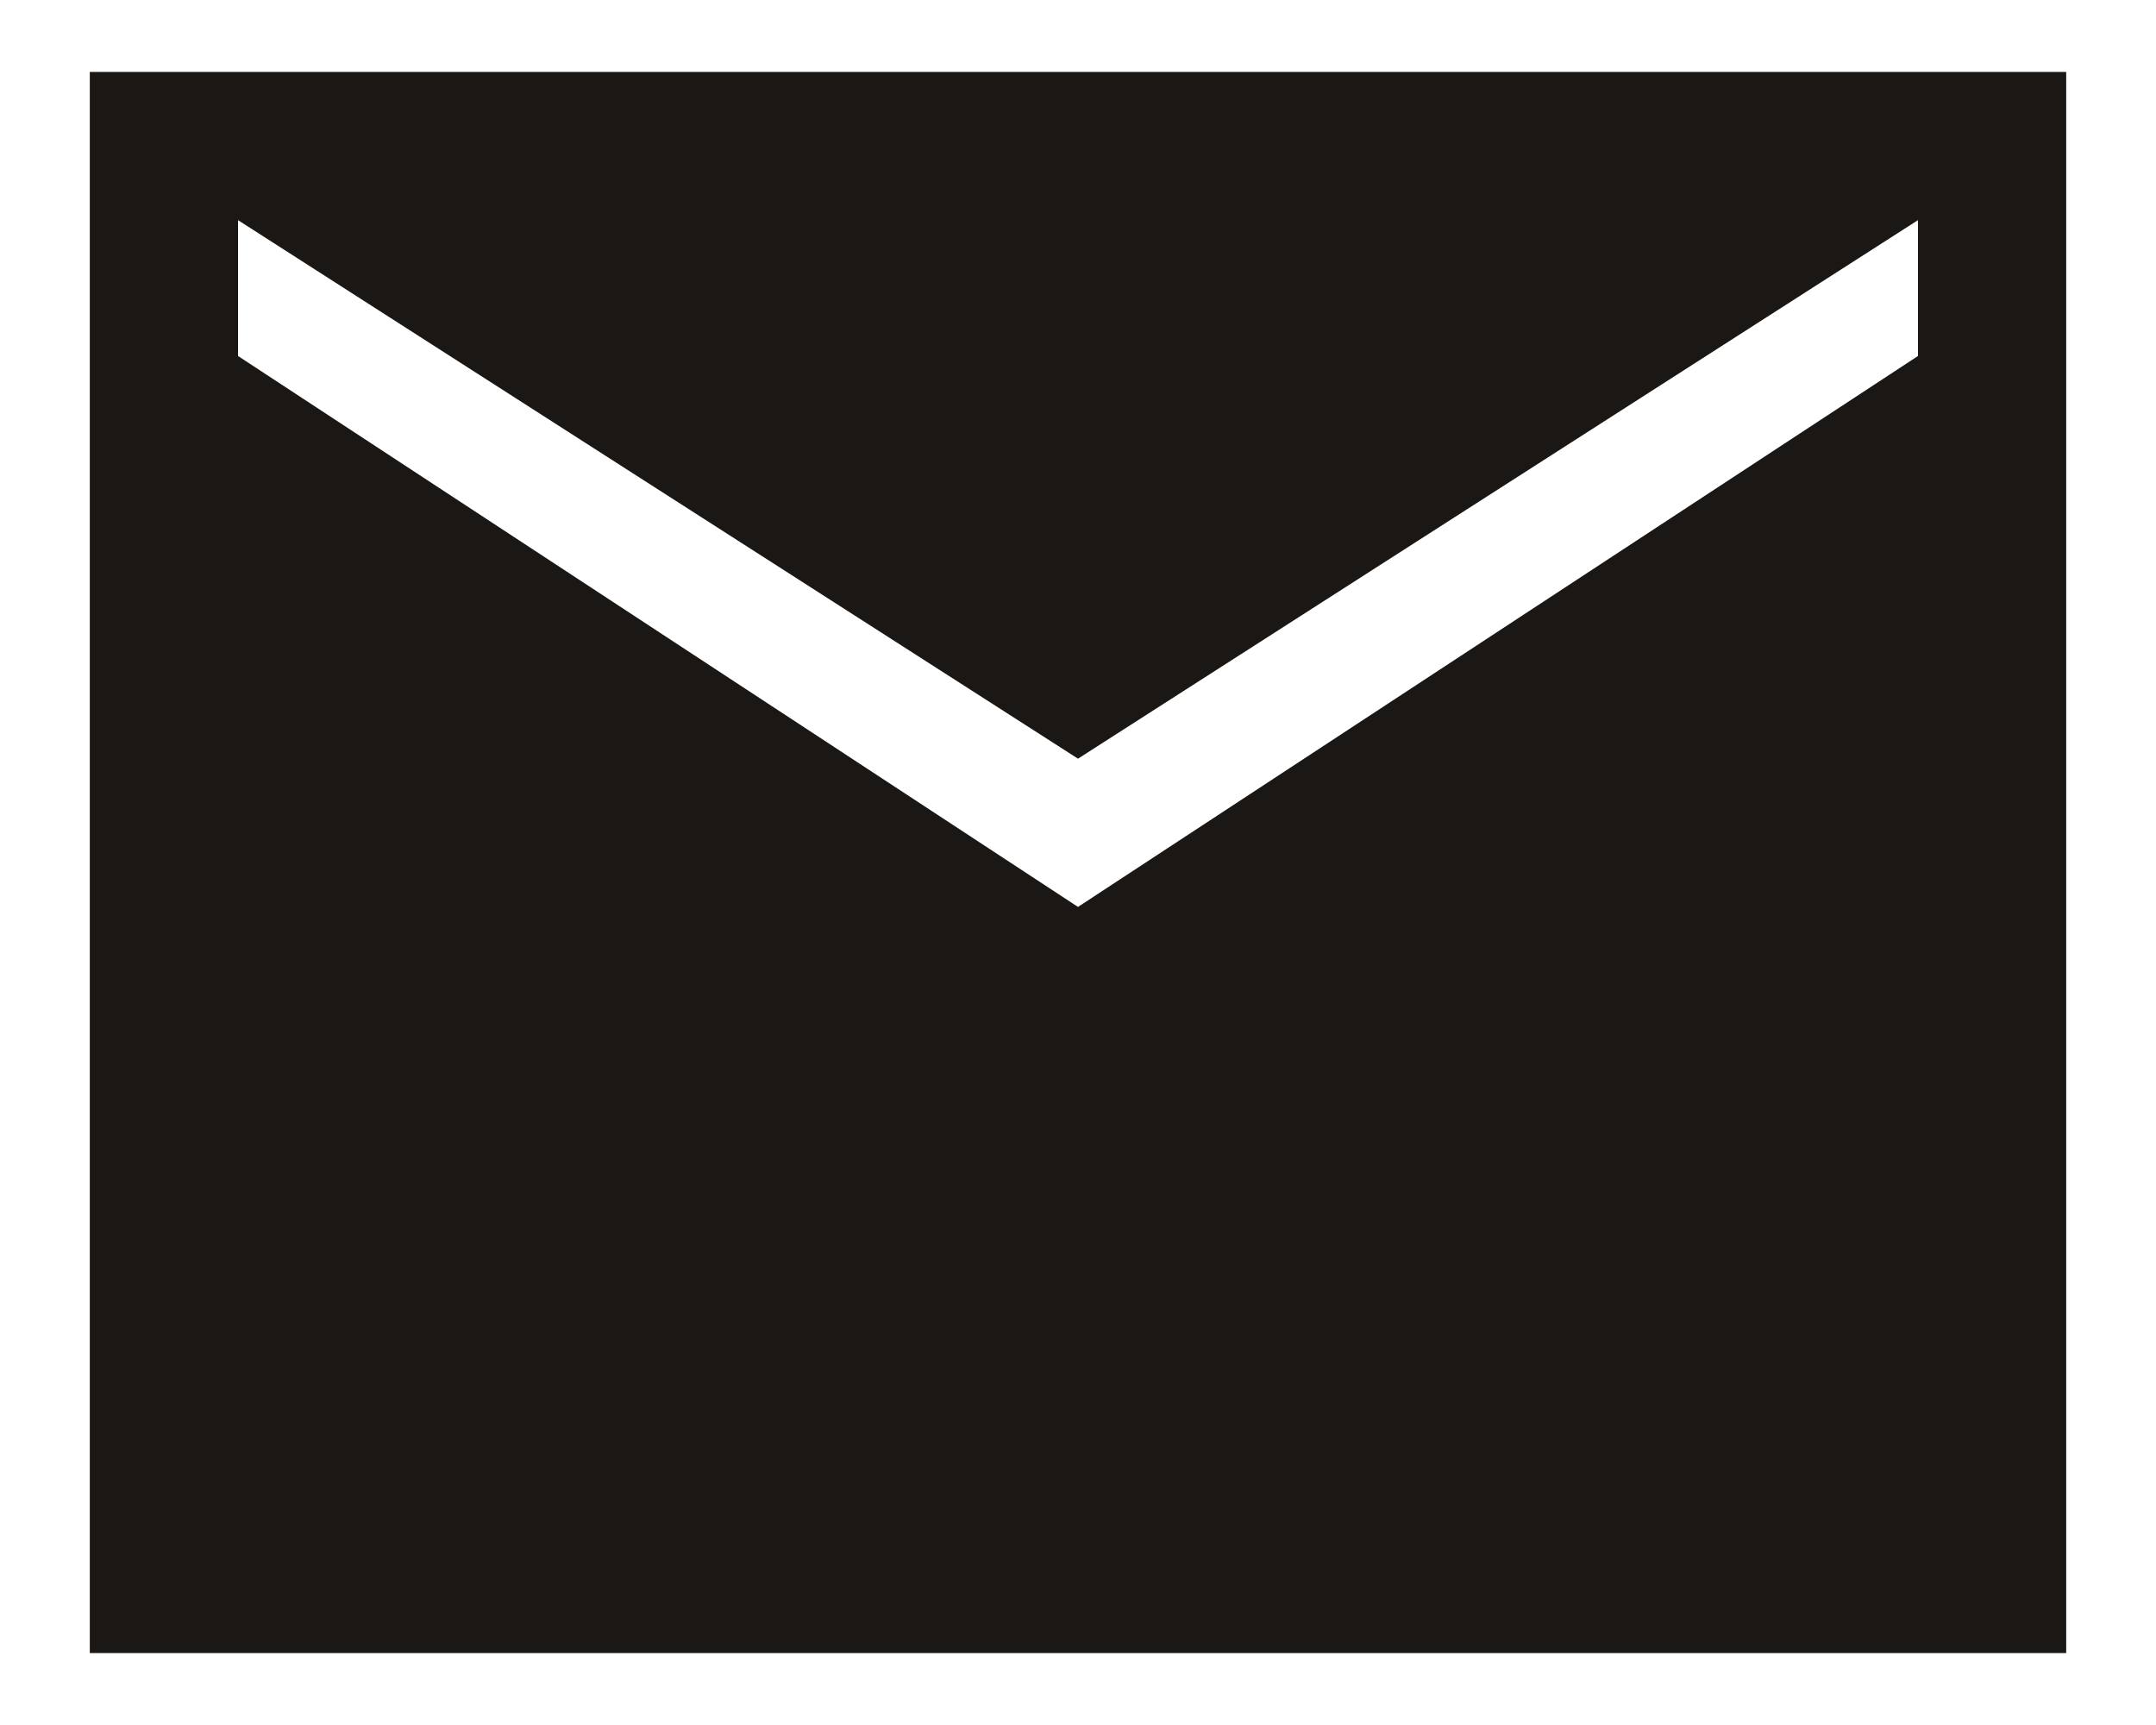 <svg width="20" height="16" viewBox="0 0 20 16" fill="none" xmlns="http://www.w3.org/2000/svg">
<path d="M0.833 15.333V0.667H19.167V15.333H0.833ZM10 8.412L17.792 3.302V2.042L10 7.037L2.208 2.042V3.302L10 8.412Z" fill="#1A1714"/>
</svg>
